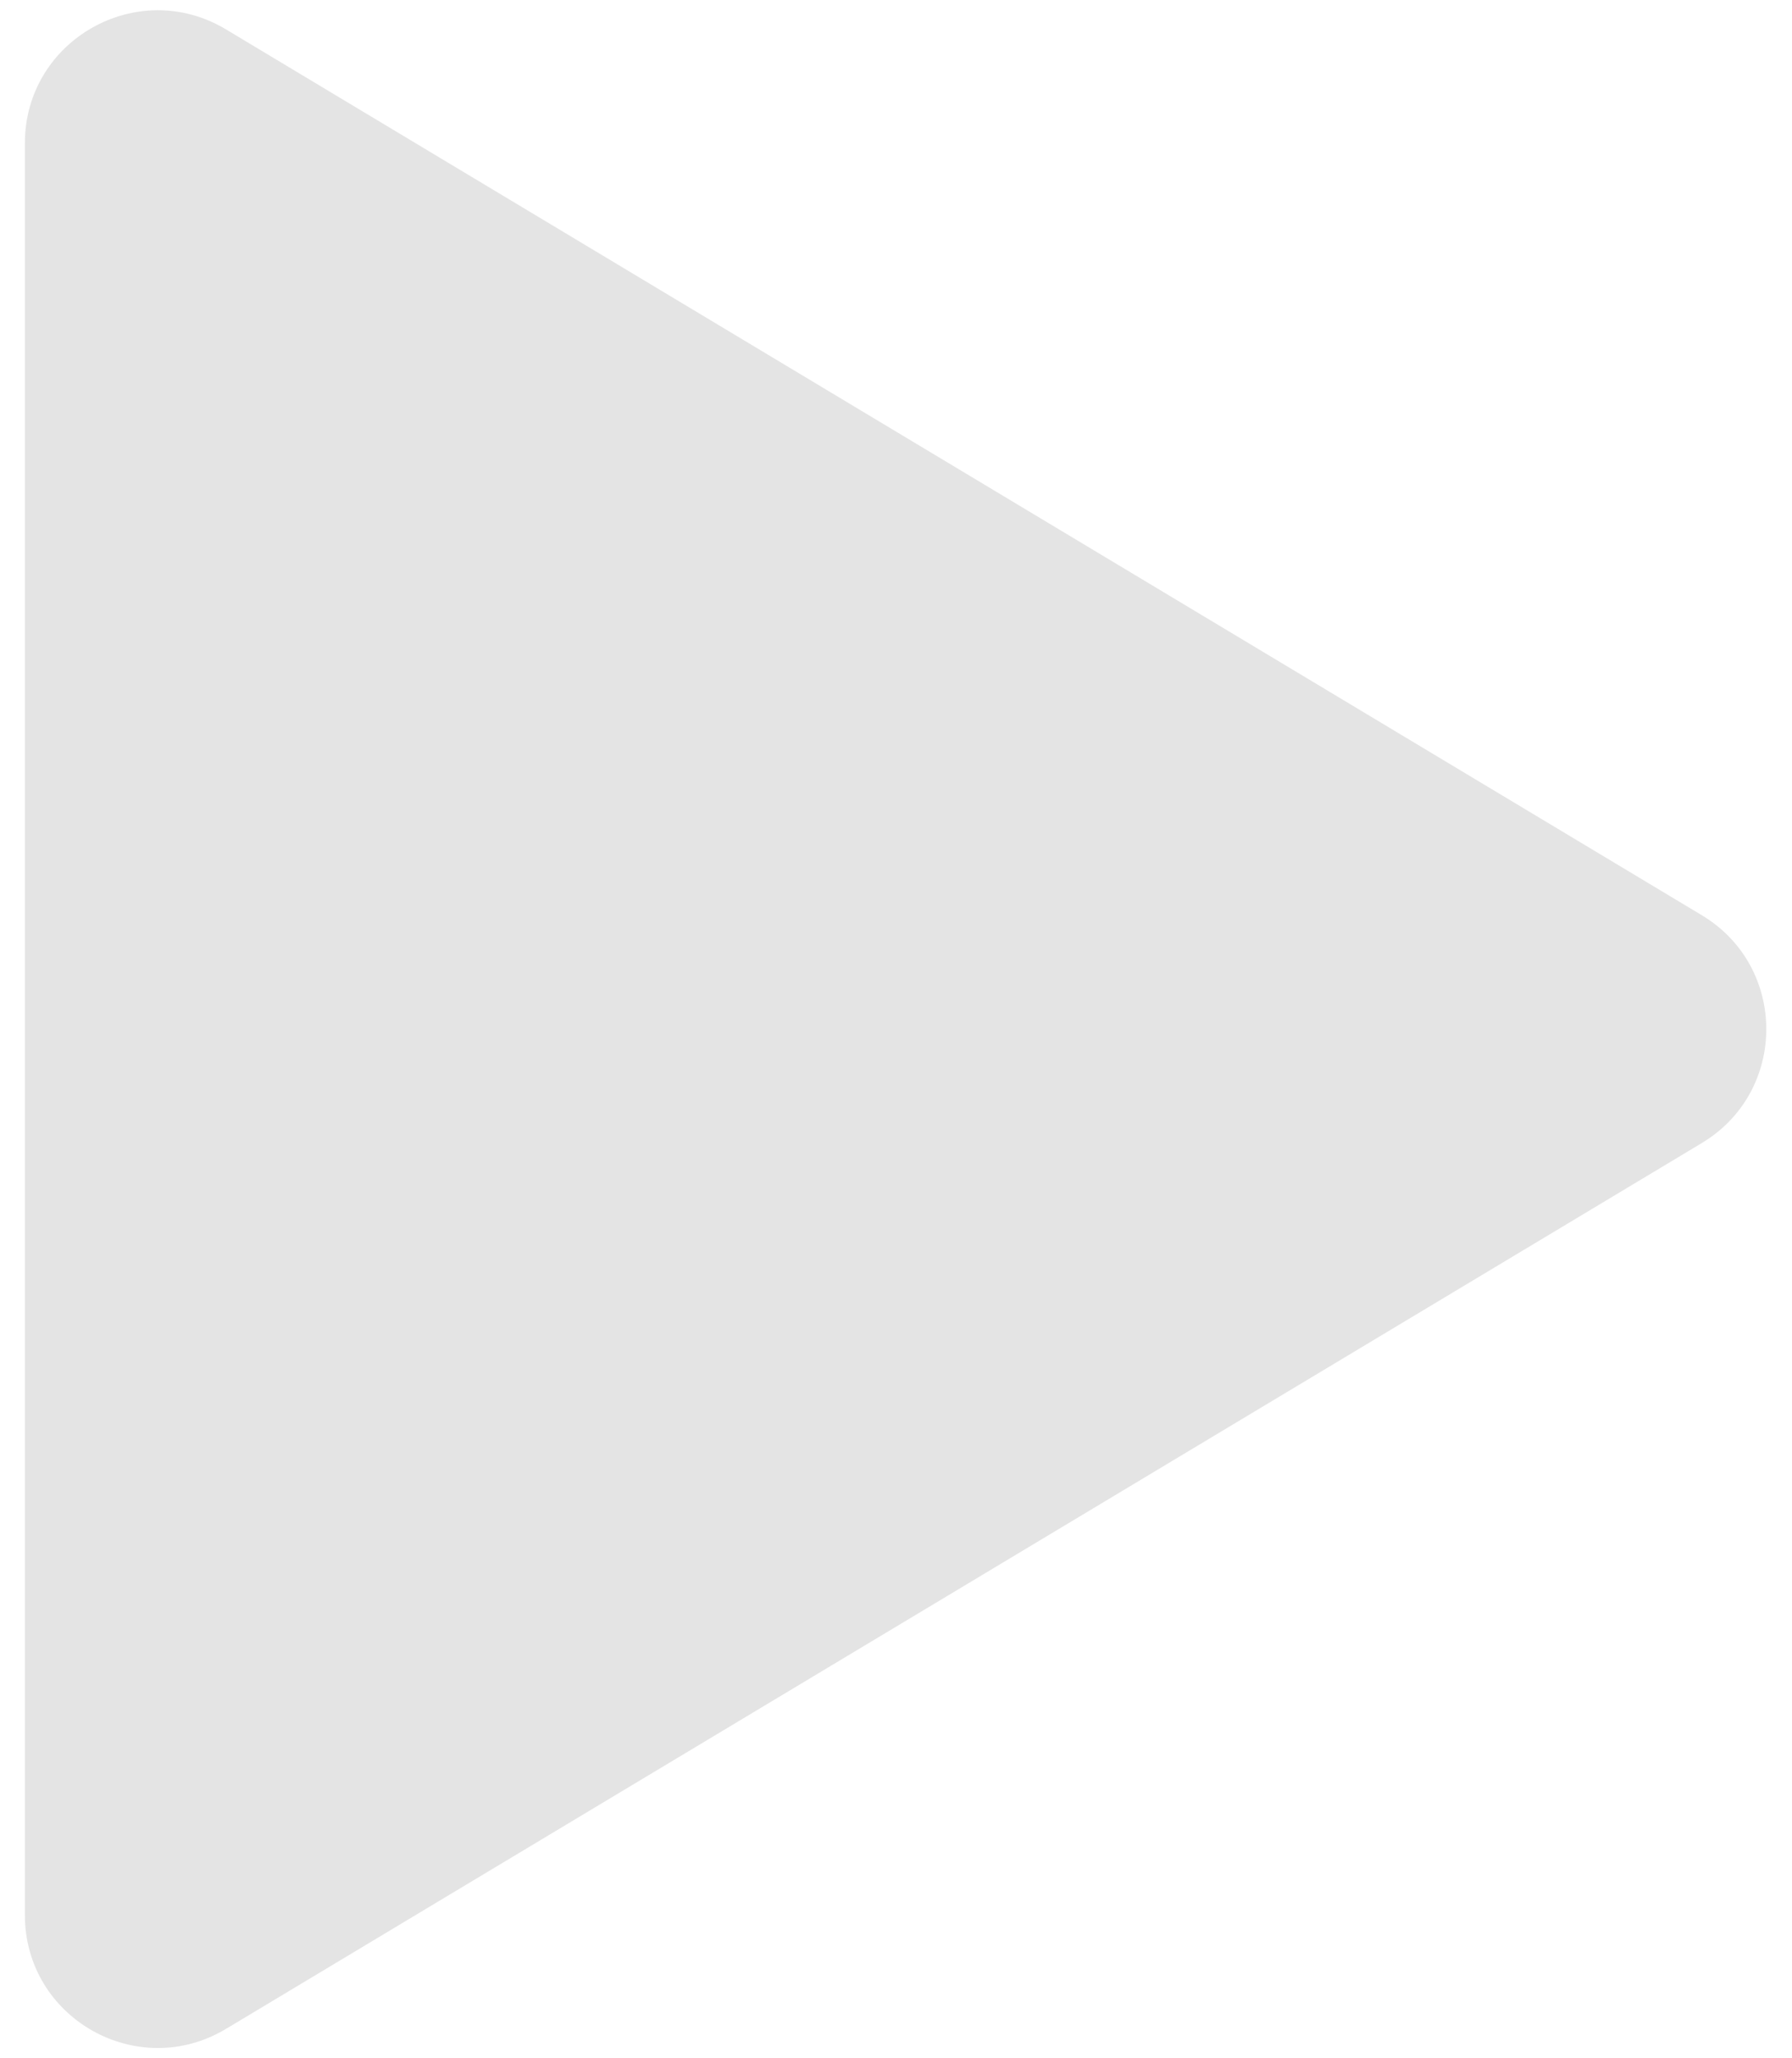 <svg width="27" height="31" viewBox="0 0 27 31" fill="none" xmlns="http://www.w3.org/2000/svg">
<path fill-rule="evenodd" clip-rule="evenodd" d="M25.642 13.785C26.936 14.562 26.936 16.438 25.642 17.215L3.404 30.558C2.071 31.357 0.375 30.397 0.375 28.843L0.375 2.157C0.375 0.603 2.071 -0.357 3.404 0.442L25.642 13.785Z" fill="#E4E4E4"/>
</svg>
